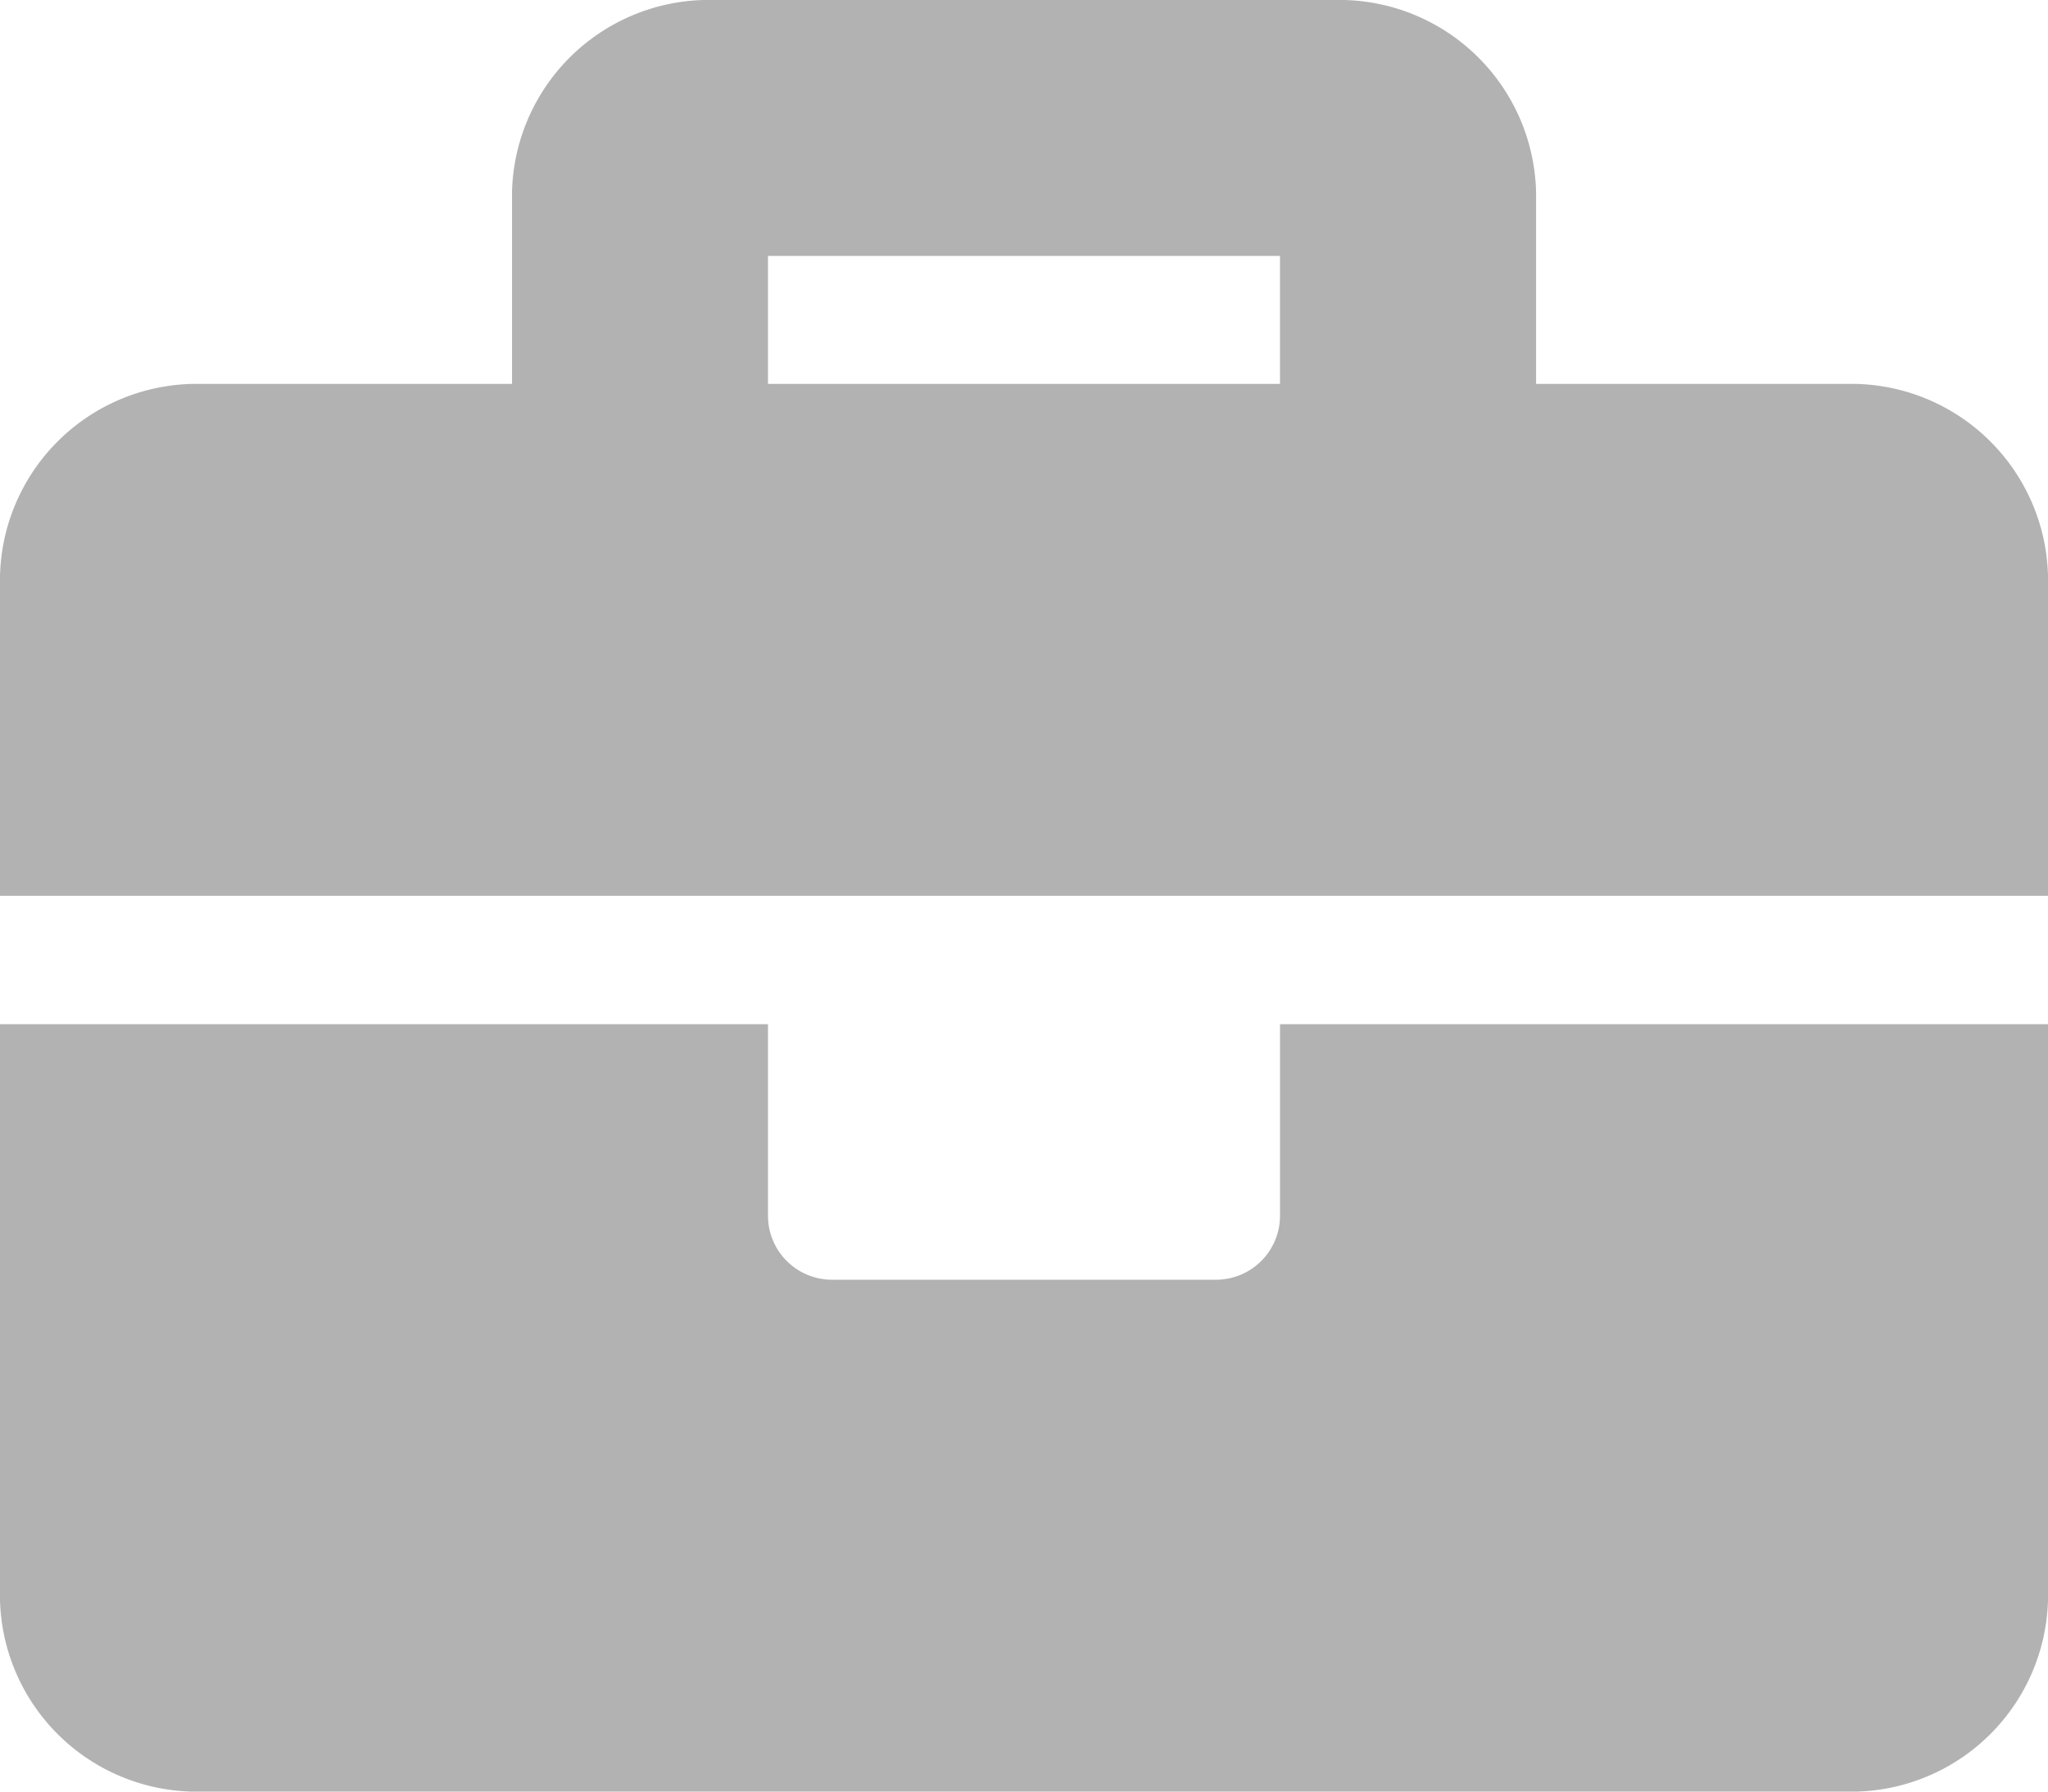 <svg xmlns="http://www.w3.org/2000/svg" width="21.691" height="18.98" viewBox="0 0 21.691 18.98"><defs><style>.a{fill:#B2B2B2;}</style></defs><path class="a" d="M13.557,15.129a.678.678,0,0,1-.678.678H8.812a.678.678,0,0,1-.678-.678V13.1H0v6.1A2.085,2.085,0,0,0,2.034,21.23H19.658A2.085,2.085,0,0,0,21.691,19.2V13.1H13.557Zm6.1-8.812H16.269V4.284A2.085,2.085,0,0,0,14.235,2.25H7.456A2.085,2.085,0,0,0,5.423,4.284V6.317H2.034A2.085,2.085,0,0,0,0,8.351V11.74H21.691V8.351A2.085,2.085,0,0,0,19.658,6.317Zm-6.1,0H8.134V4.961h5.423Z" transform="translate(0 -2.25)"/></svg>